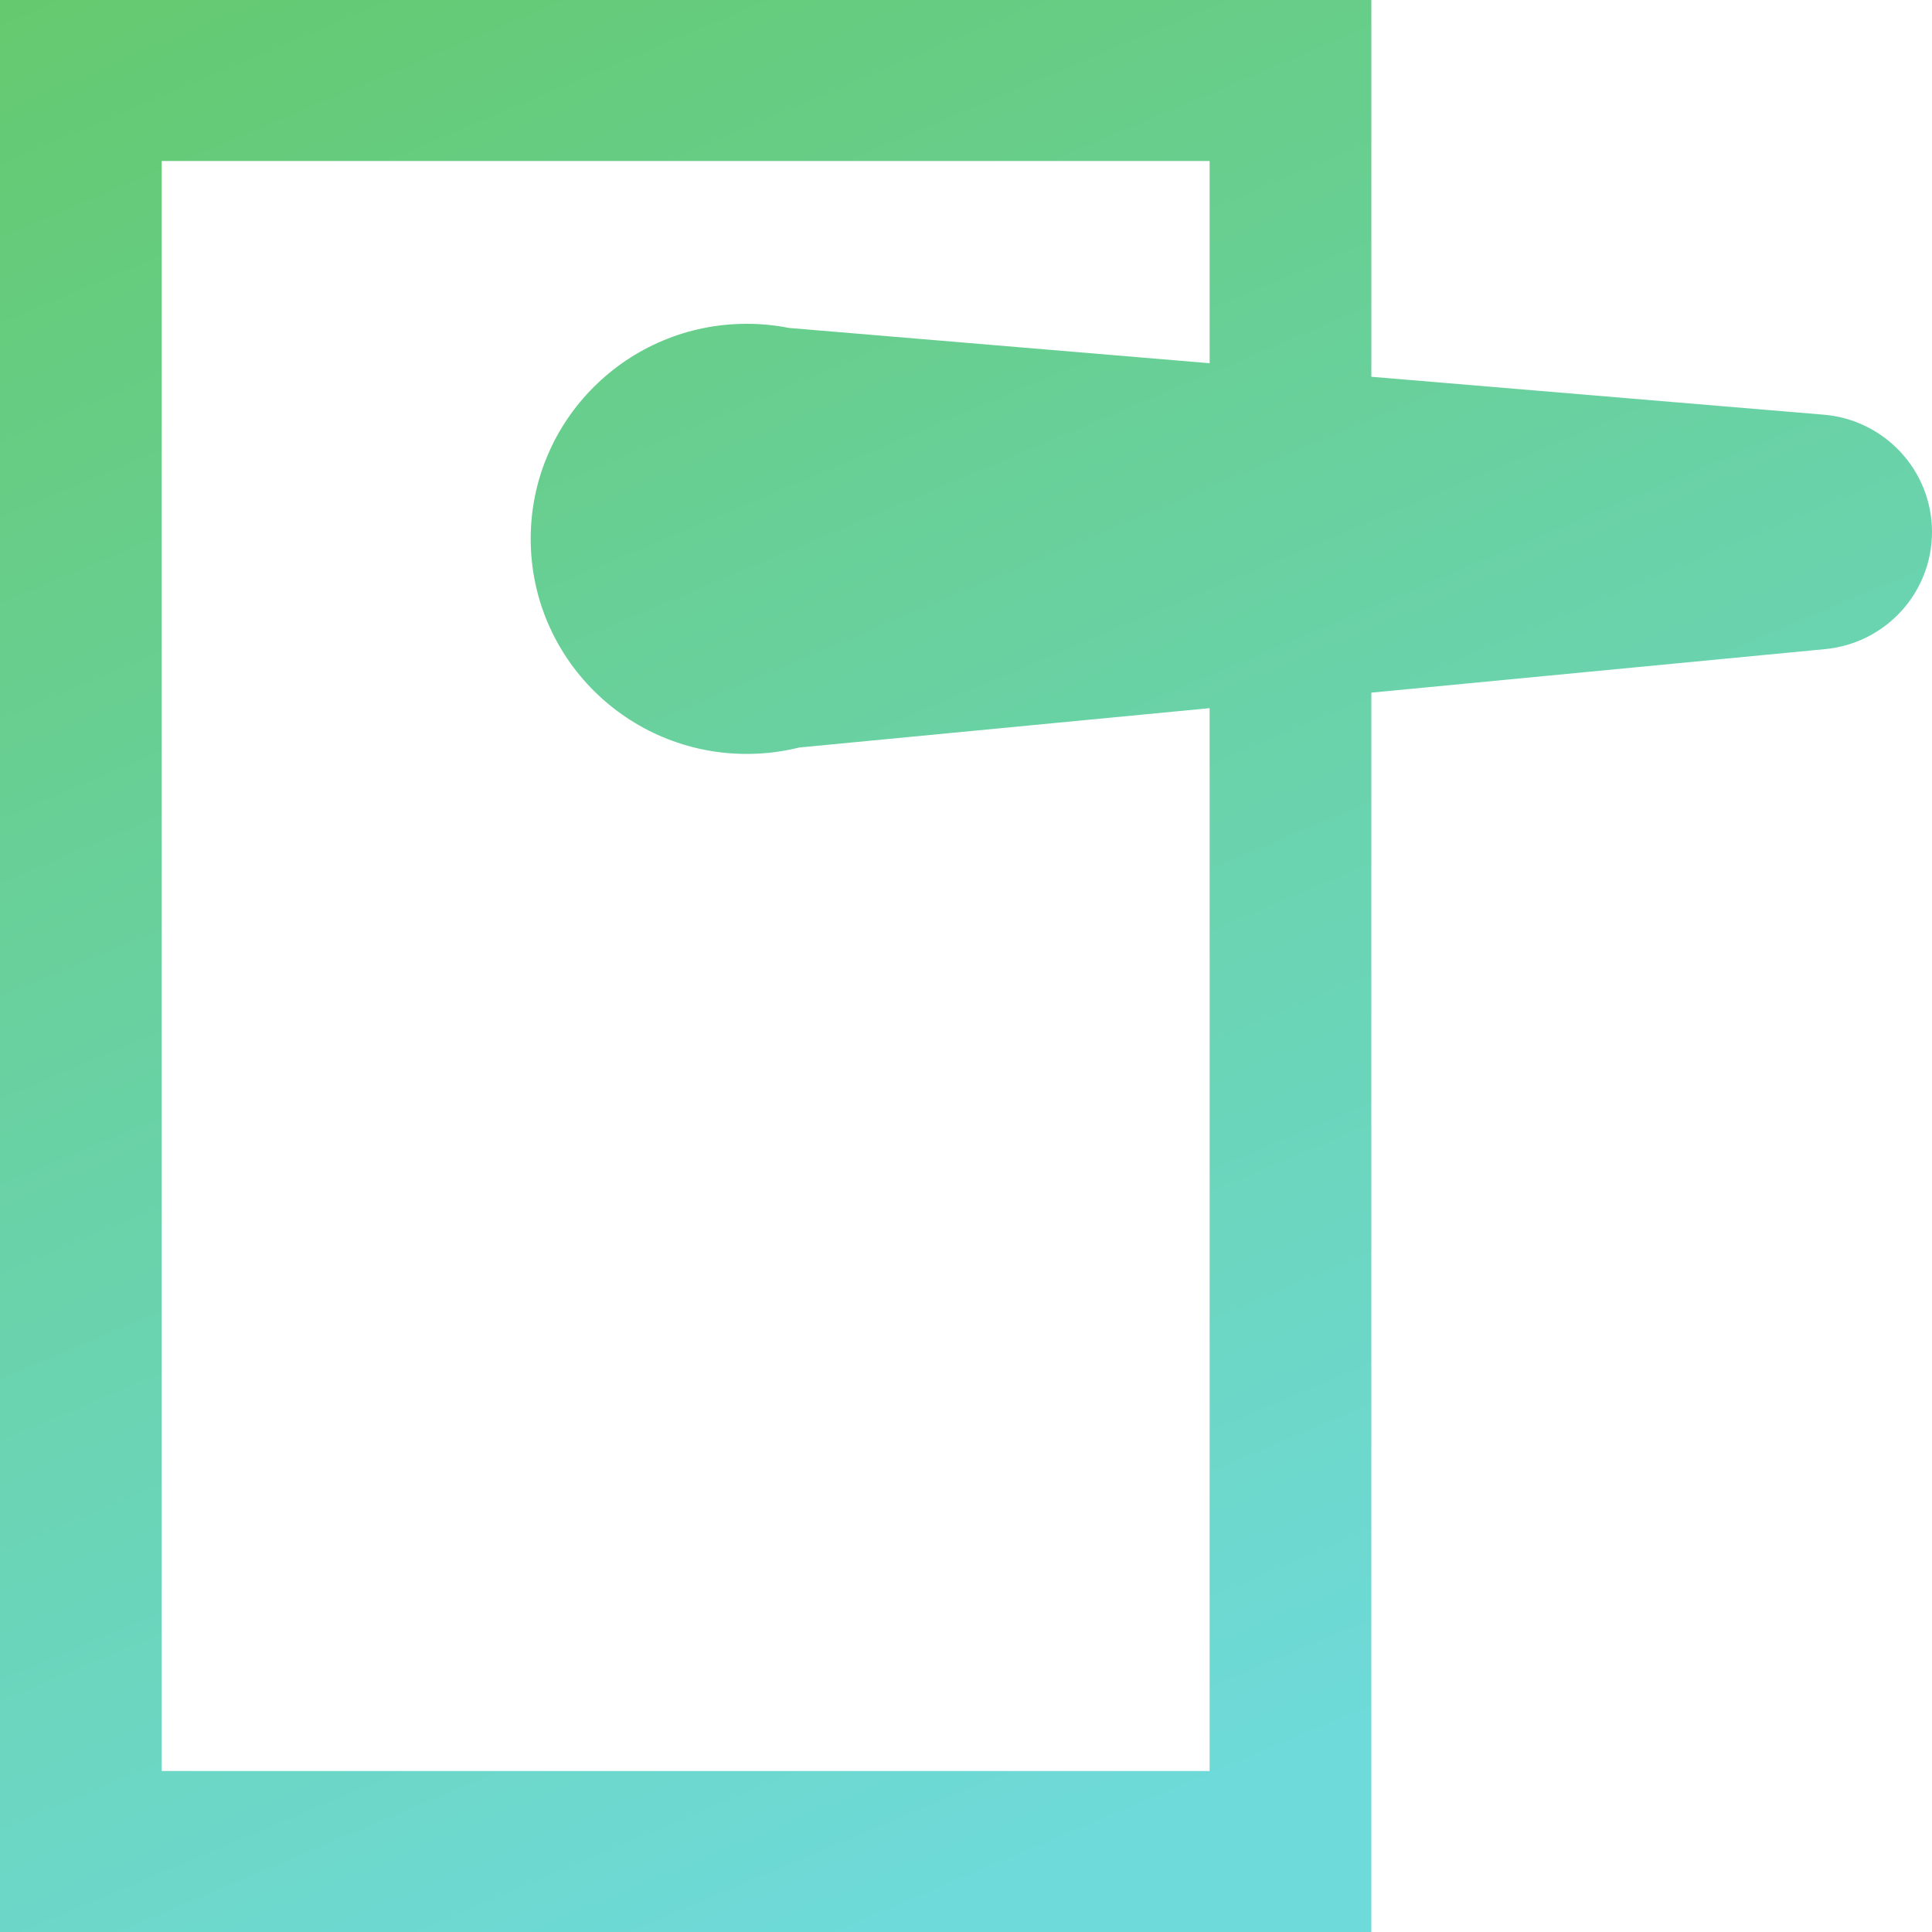 <?xml version="1.0" encoding="UTF-8"?>
<svg width="70px" height="70px" viewBox="0 0 70 70" version="1.1" xmlns="http://www.w3.org/2000/svg" xmlns:xlink="http://www.w3.org/1999/xlink">
    <!-- Generator: Sketch 53 (72520) - https://sketchapp.com -->
    <title>Door Handle  Installation</title>
    <desc>Created with Sketch.</desc>
    <defs>
        <linearGradient x1="5.637%" y1="-11.149%" x2="51.518%" y2="97.726%" id="linearGradient-1">
            <stop stop-color="#64C866" offset="0%"></stop>
            <stop stop-color="#6EDADA" offset="100%"></stop>
        </linearGradient>
    </defs>
    <g id="Page-1" stroke="none" stroke-width="1" fill="none" fill-rule="evenodd">
        <path d="M43.827,13.16 L43.827,5.833 L5.858,5.833 L5.858,64.167 L43.827,64.167 L43.827,25.658 L28.956,27.084 C28.347,27.236 27.71,27.316 27.055,27.316 C22.734,27.316 19.228,23.828 19.228,19.523 C19.228,15.221 22.734,11.732 27.055,11.732 C27.579,11.732 28.092,11.784 28.588,11.882 L43.827,13.16 Z M49.686,13.651 L66.078,15.025 C68.295,15.212 70,17.058 70,19.275 C70,21.471 68.325,23.309 66.128,23.519 L49.686,25.096 L49.686,70 L-1.77635684e-14,70 L-1.77635684e-14,0 L49.686,0 L49.686,13.651 Z" id="Door-Handle--Installation" fill="url(#linearGradient-1)" fill-rule="nonzero"></path>
    </g>
</svg>